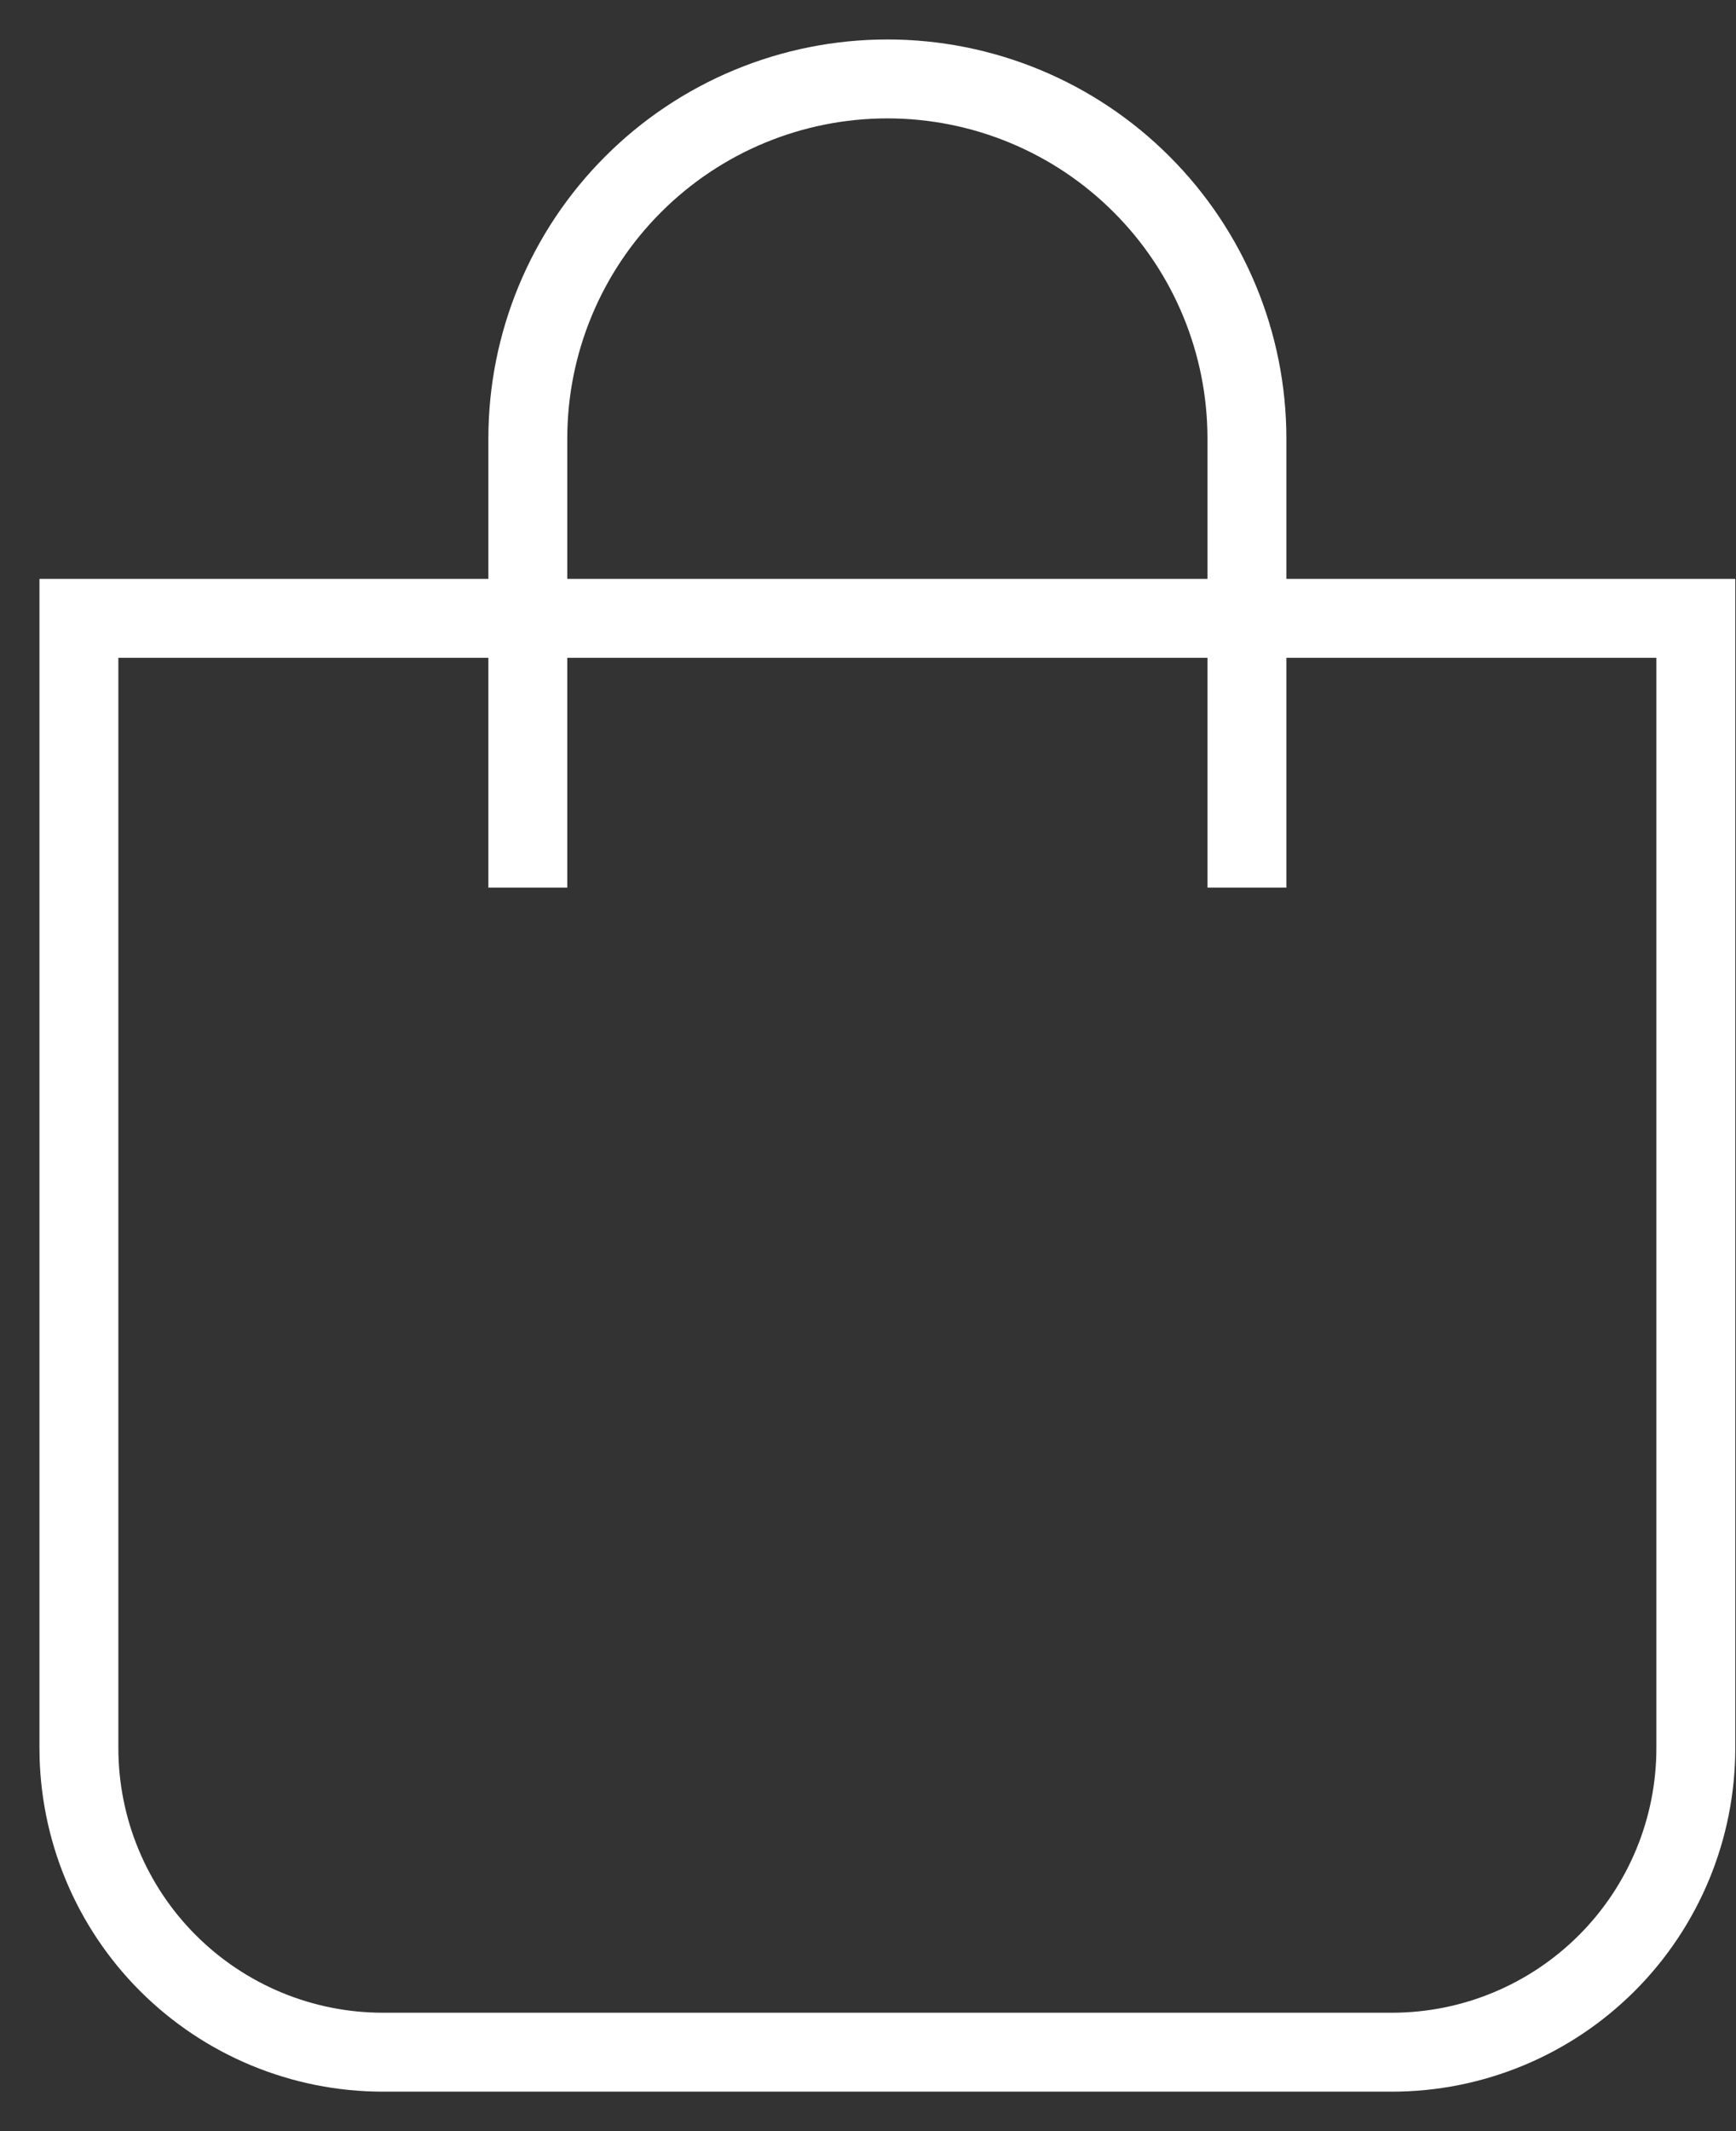 <svg width="22" height="27" viewBox="0 0 22 27" fill="none" xmlns="http://www.w3.org/2000/svg">
<rect x="0" y="0" width="22" height="27" fill="#333333" stroke="none"/>
<path d="M1 7.834H21.491V22.147C21.491 23.169 21.085 24.149 20.363 24.871C19.64 25.594 18.661 26 17.639 26H4.853C3.831 26 2.851 25.594 2.128 24.871C1.406 24.149 1 23.169 1 22.147V7.834Z" stroke="white" stroke-miterlimit="10"/>
<path d="M6.689 11.246V5.556C6.689 4.348 7.169 3.189 8.024 2.335C8.878 1.48 10.037 1 11.246 1C12.454 1 13.613 1.48 14.467 2.335C15.322 3.189 15.802 4.348 15.802 5.556V11.246" stroke="white" stroke-miterlimit="10"/>
</svg>
